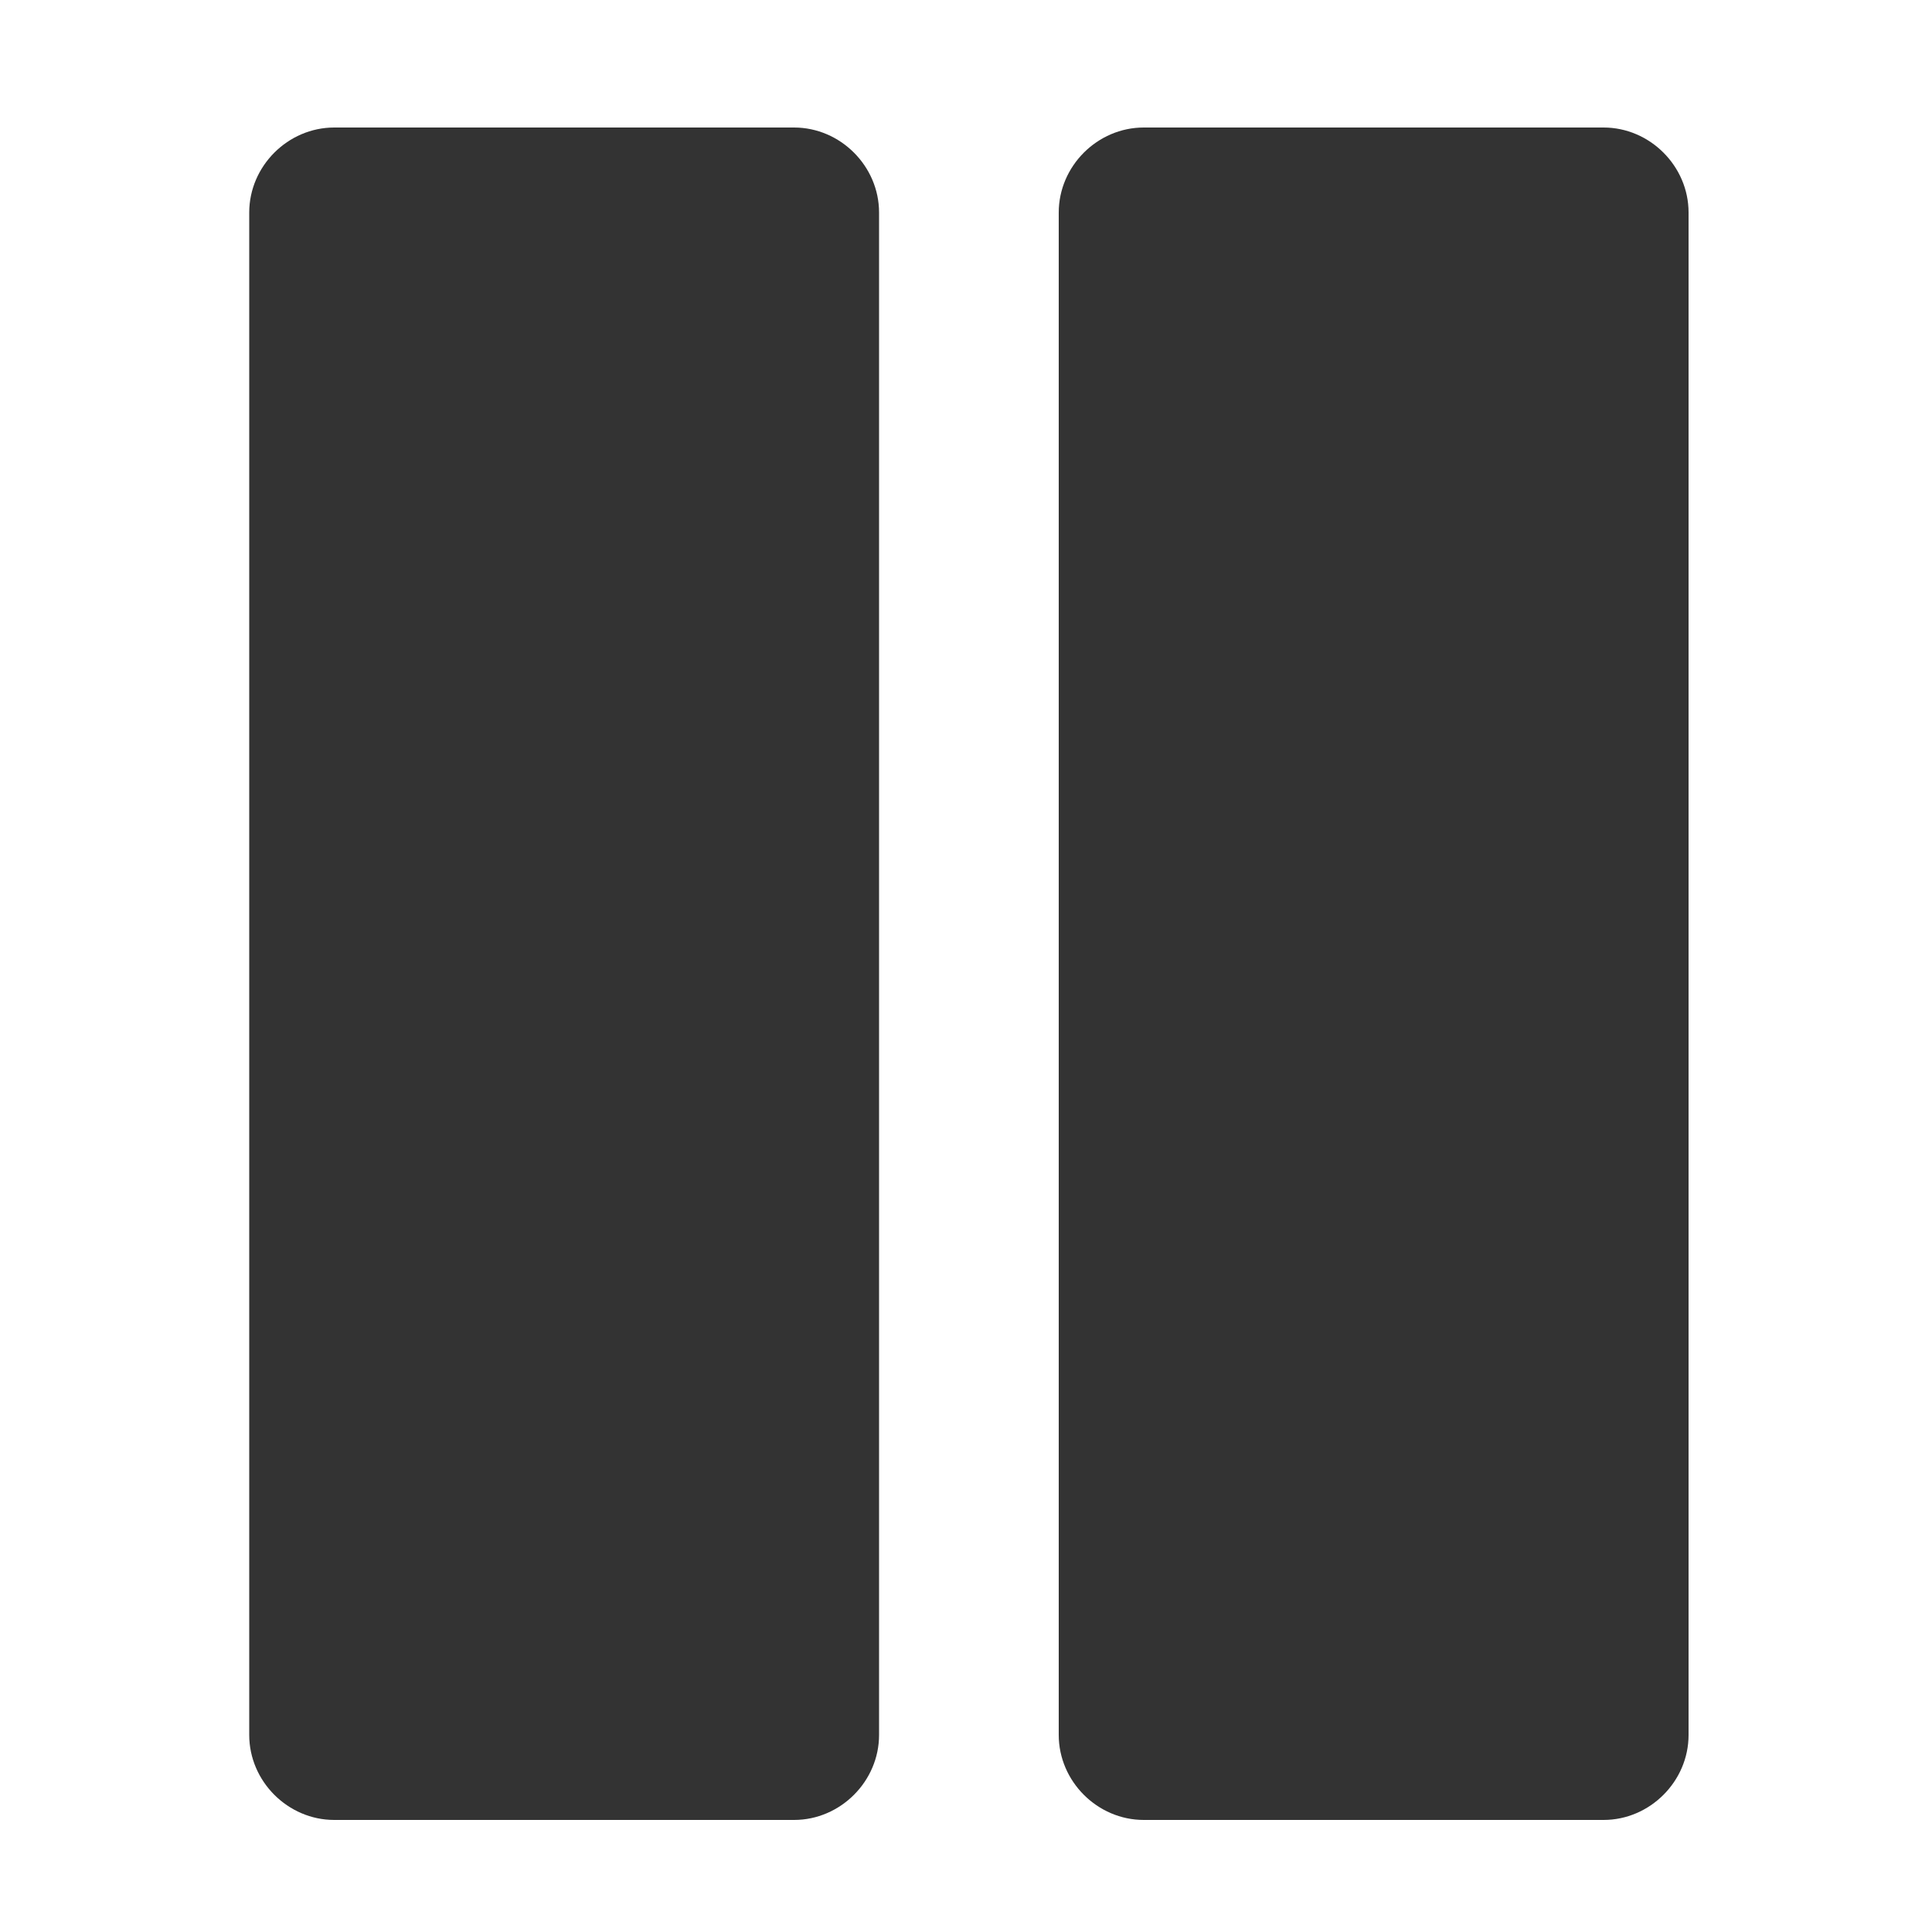 <?xml version="1.0" encoding="utf-8"?>
<!-- Generator: Adobe Illustrator 22.1.0, SVG Export Plug-In . SVG Version: 6.00 Build 0)  -->
<svg version="1.1" id="レイヤー_1" xmlns="http://www.w3.org/2000/svg" xmlns:xlink="http://www.w3.org/1999/xlink" x="0px"
	 y="0px" viewBox="0 0 100 100" style="enable-background:new 0 0 100 100;" xml:space="preserve">
<style type="text/css">
	.st0{fill:#333333;}
</style>
<path class="st0" d="M41.1,94.2H17.3c-2.4,0-4.4-2-4.4-4.4V11c0-2.4,2-4.4,4.4-4.4h23.8c2.4,0,4.4,2,4.4,4.4v78.8
	C45.5,92.2,43.5,94.2,41.1,94.2z M83,94.2H59.2c-2.4,0-4.4-2-4.4-4.4V11c0-2.4,2-4.4,4.4-4.4H83c2.4,0,4.4,2,4.4,4.4v78.8
	C87.4,92.2,85.4,94.2,83,94.2z"/>
</svg>
